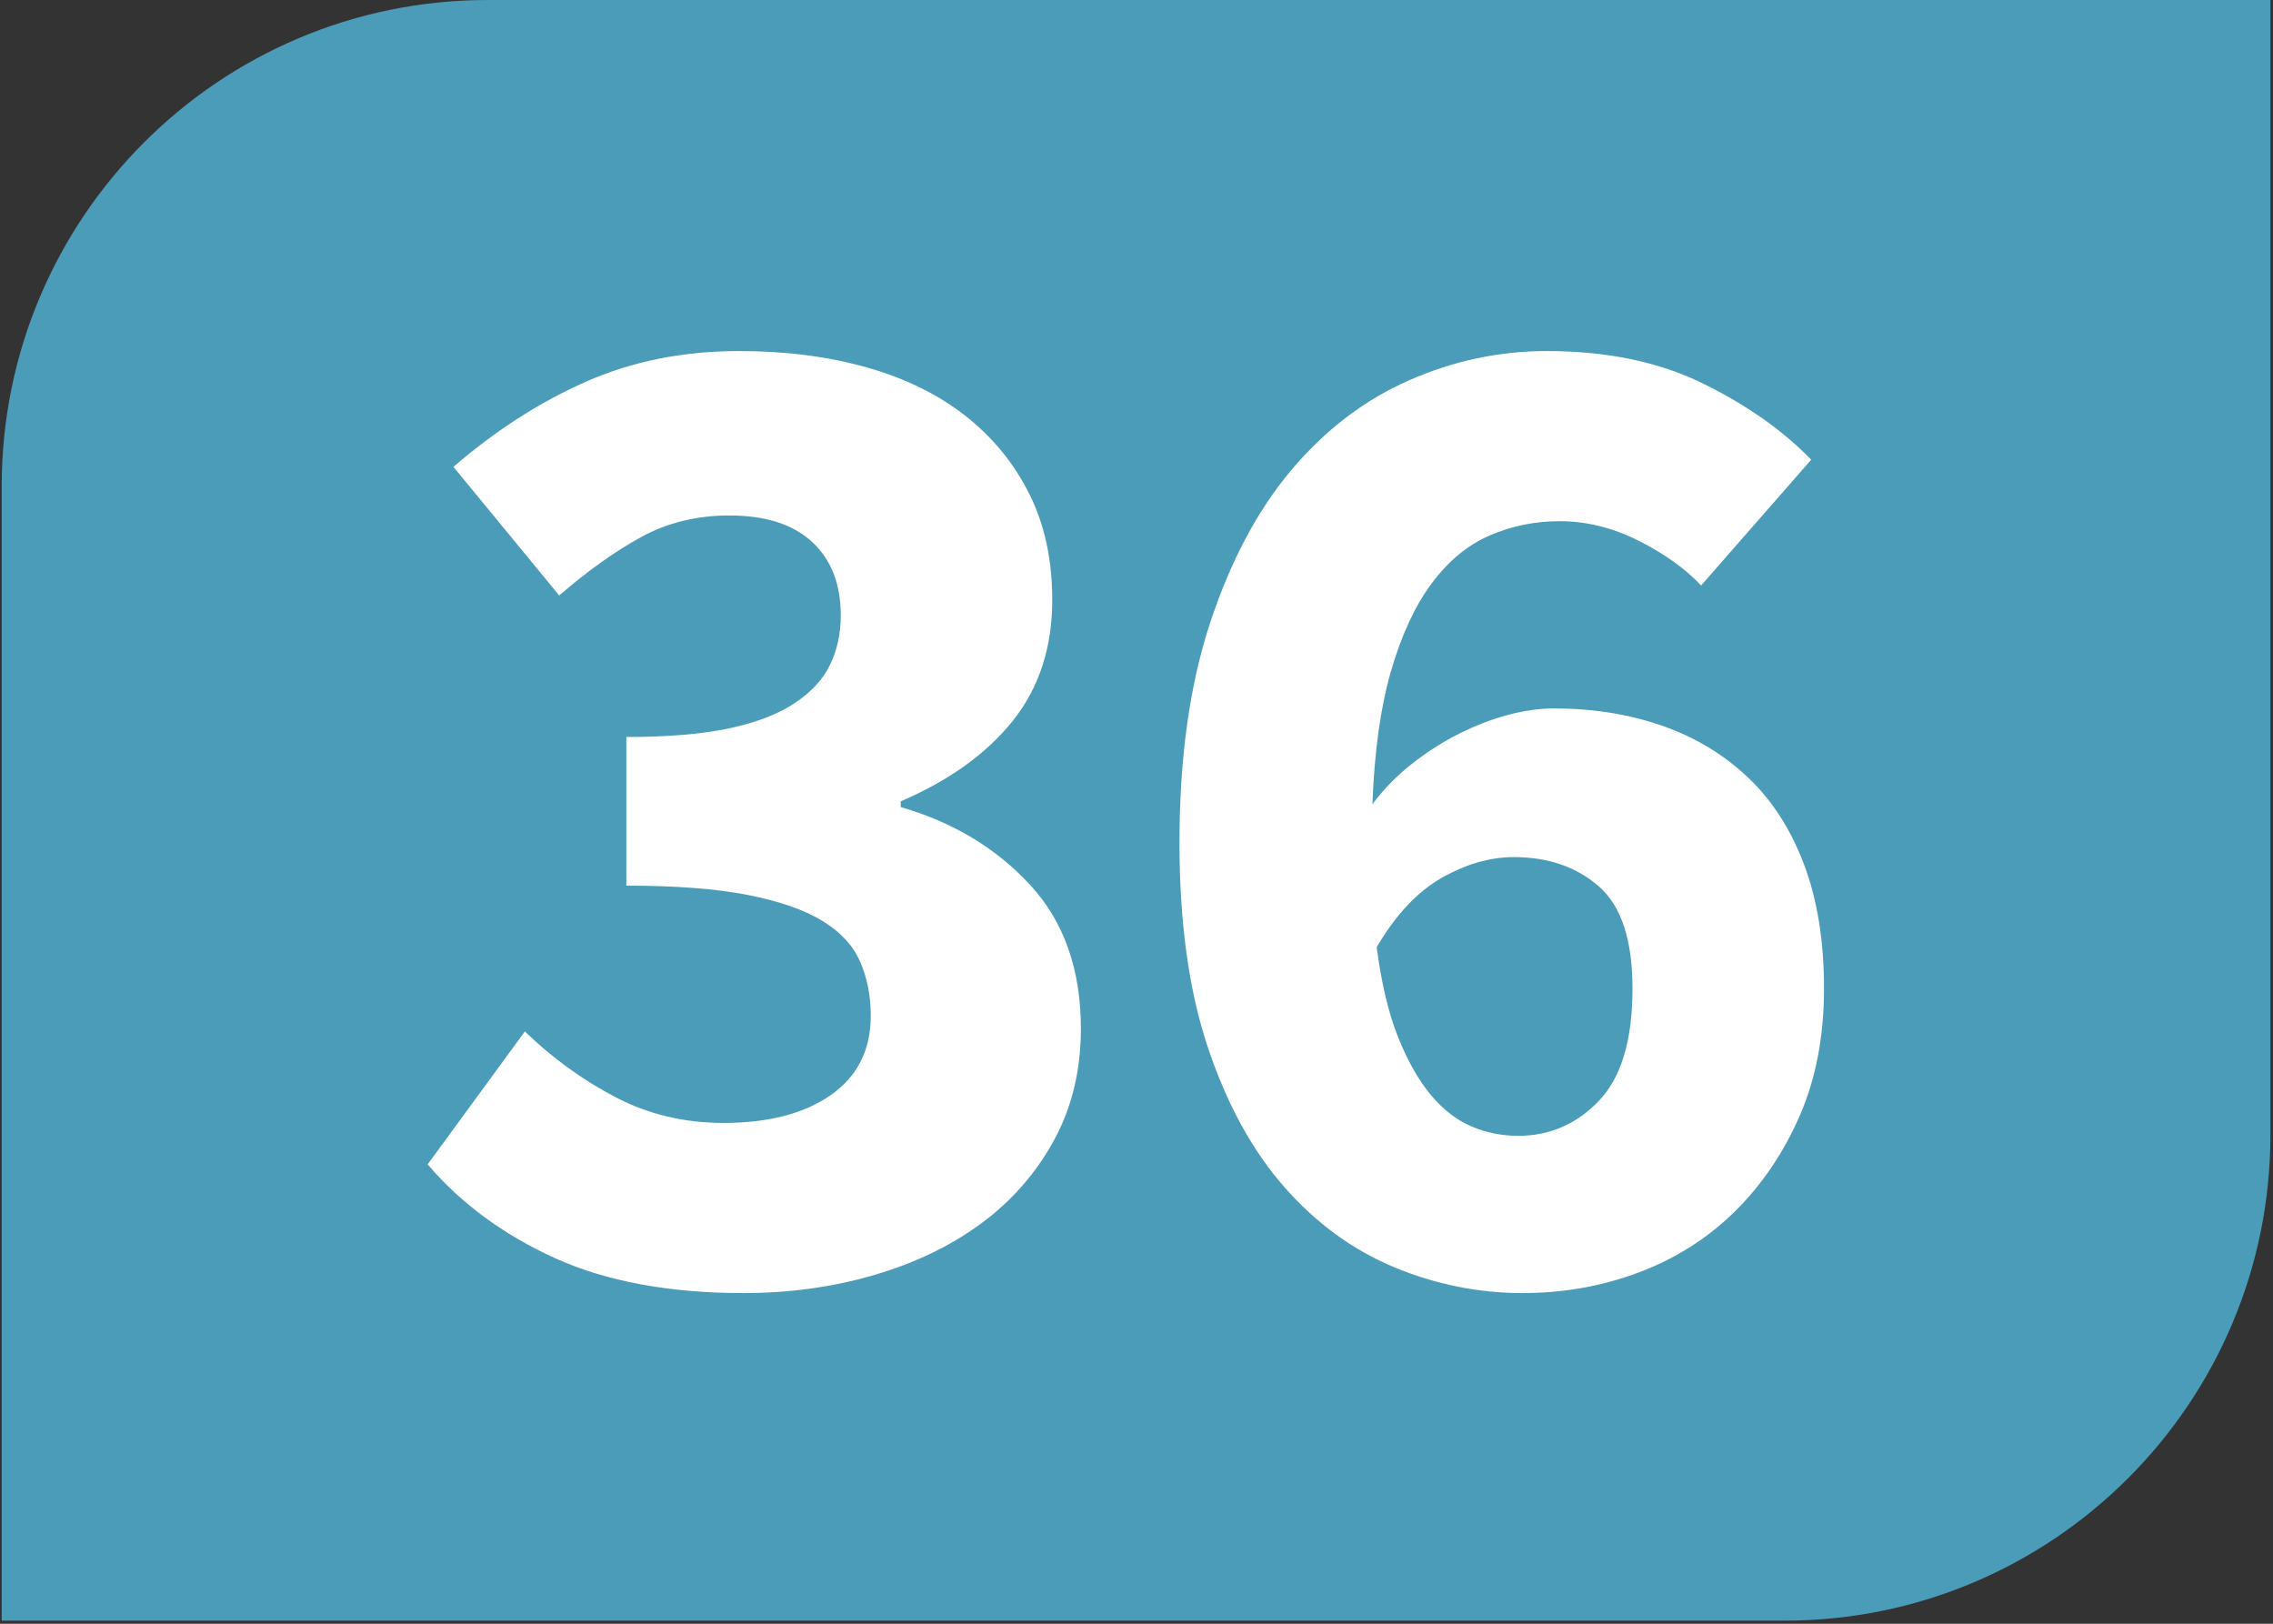 <?xml version="1.0" encoding="UTF-8"?>
<svg xmlns="http://www.w3.org/2000/svg"
  xmlns:xlink="http://www.w3.org/1999/xlink" viewBox="0 0 396.85 283.465">
  <rect x="0" y="0" width="396.85" height="283.465" fill="#333333" stroke="none"/>
  <defs>
    <g>
      <g id="glyph-0-0">
        <path d="M 60.641 3 C 47.66 3 36.676 0.961 27.688 -3.109 C 18.707 -7.191 11.305 -12.645 5.484 -19.469 L 22.453 -42.672 C 27.273 -38.016 32.555 -34.188 38.297 -31.188 C 44.035 -28.195 50.316 -26.703 57.141 -26.703 C 64.961 -26.703 71.203 -28.32 75.859 -31.562 C 80.516 -34.812 82.844 -39.43 82.844 -45.422 C 82.844 -48.91 82.219 -52.066 80.969 -54.891 C 79.719 -57.723 77.516 -60.094 74.359 -62 C 71.203 -63.914 66.879 -65.414 61.391 -66.5 C 55.898 -67.582 48.828 -68.125 40.172 -68.125 L 40.172 -94.078 C 47.328 -94.078 53.273 -94.57 58.016 -95.562 C 62.754 -96.562 66.578 -98.02 69.484 -99.938 C 72.398 -101.852 74.484 -104.098 75.734 -106.672 C 76.984 -109.254 77.609 -112.125 77.609 -115.281 C 77.609 -120.77 75.941 -125.051 72.609 -128.125 C 69.285 -131.207 64.461 -132.75 58.141 -132.75 C 52.484 -132.75 47.367 -131.5 42.797 -129 C 38.223 -126.508 33.441 -123.102 28.453 -118.781 L 9.984 -141.234 C 17.297 -147.555 24.988 -152.504 33.062 -156.078 C 41.133 -159.66 50.078 -161.453 59.891 -161.453 C 68.035 -161.453 75.477 -160.492 82.219 -158.578 C 88.957 -156.66 94.695 -153.832 99.438 -150.094 C 104.176 -146.352 107.875 -141.82 110.531 -136.5 C 113.195 -131.176 114.531 -125.02 114.531 -118.031 C 114.531 -109.707 112.242 -102.676 107.672 -96.938 C 103.098 -91.195 96.566 -86.5 88.078 -82.844 L 88.078 -81.844 C 97.234 -79.188 104.766 -74.656 110.672 -68.25 C 116.578 -61.844 119.531 -53.484 119.531 -43.172 C 119.531 -35.848 117.945 -29.316 114.781 -23.578 C 111.625 -17.836 107.383 -13.016 102.062 -9.109 C 96.738 -5.203 90.5 -2.207 83.344 -0.125 C 76.188 1.957 68.617 3 60.641 3 Z M 60.641 3 "/>
      </g>
      <g id="glyph-0-1">
        <path d="M 70.125 3 C 62.469 3 55.02 1.504 47.781 -1.484 C 40.551 -4.484 34.148 -9.145 28.578 -15.469 C 23.004 -21.789 18.551 -29.898 15.219 -39.797 C 11.895 -49.691 10.234 -61.629 10.234 -75.609 C 10.234 -90.41 12.02 -103.219 15.594 -114.031 C 19.164 -124.844 23.906 -133.742 29.812 -140.734 C 35.719 -147.723 42.539 -152.922 50.281 -156.328 C 58.02 -159.742 66.047 -161.453 74.359 -161.453 C 84.836 -161.453 93.898 -159.578 101.547 -155.828 C 109.203 -152.086 115.531 -147.641 120.531 -142.484 L 101.312 -120.531 C 98.477 -123.52 94.816 -126.133 90.328 -128.375 C 85.836 -130.625 81.266 -131.75 76.609 -131.75 C 72.285 -131.75 68.207 -130.914 64.375 -129.25 C 60.551 -127.594 57.18 -124.805 54.266 -120.891 C 51.359 -116.984 48.988 -111.867 47.156 -105.547 C 45.332 -99.223 44.254 -91.488 43.922 -82.344 C 45.91 -85.008 48.234 -87.379 50.891 -89.453 C 53.555 -91.535 56.301 -93.281 59.125 -94.688 C 61.957 -96.102 64.785 -97.188 67.609 -97.938 C 70.441 -98.688 73.109 -99.062 75.609 -99.062 C 82.43 -99.062 88.711 -98.062 94.453 -96.062 C 100.191 -94.07 105.18 -91.078 109.422 -87.078 C 113.66 -83.086 116.941 -78.016 119.266 -71.859 C 121.598 -65.703 122.766 -58.469 122.766 -50.156 C 122.766 -41.832 121.348 -34.426 118.516 -27.938 C 115.691 -21.457 111.91 -15.883 107.172 -11.219 C 102.43 -6.562 96.859 -3.023 90.453 -0.609 C 84.047 1.793 77.27 3 70.125 3 Z M 69.375 -24.453 C 74.863 -24.453 79.562 -26.488 83.469 -30.562 C 87.375 -34.645 89.328 -41.176 89.328 -50.156 C 89.328 -58.633 87.375 -64.578 83.469 -67.984 C 79.562 -71.398 74.613 -73.109 68.625 -73.109 C 64.469 -73.109 60.266 -71.898 56.016 -69.484 C 51.773 -67.078 47.992 -63.047 44.672 -57.391 C 45.492 -51.066 46.738 -45.828 48.406 -41.672 C 50.07 -37.516 51.984 -34.145 54.141 -31.562 C 56.305 -28.988 58.676 -27.16 61.25 -26.078 C 63.832 -24.992 66.539 -24.453 69.375 -24.453 Z M 69.375 -24.453 "/>
      </g>
    </g>
    <clipPath id="clip-0">
      <path clip-rule="nonzero" d="M 0.301 0 L 396.402 0 L 396.402 282.93 L 0.301 282.93 Z M 0.301 0 "/>
    </clipPath>
  </defs>
  <g clip-path="url(#clip-0)">
    <path fill-rule="nonzero" fill="rgb(29.677%, 61.253%, 72.449%)" fill-opacity="1" d="M 396.402 198.051 L 396.402 0 L 85.176 0 C 38.301 0 0.297 38 0.297 84.879 L 0.297 282.93 L 311.523 282.93 C 358.402 282.93 396.402 244.93 396.402 198.051 "/>
  </g>
  <g fill="rgb(100%, 100%, 100%)" fill-opacity="1">
    <use xlink:href="#glyph-0-0" x="69.183" y="222.738"/>
    <use xlink:href="#glyph-0-1" x="195.694" y="222.738"/>
  </g>
</svg>
